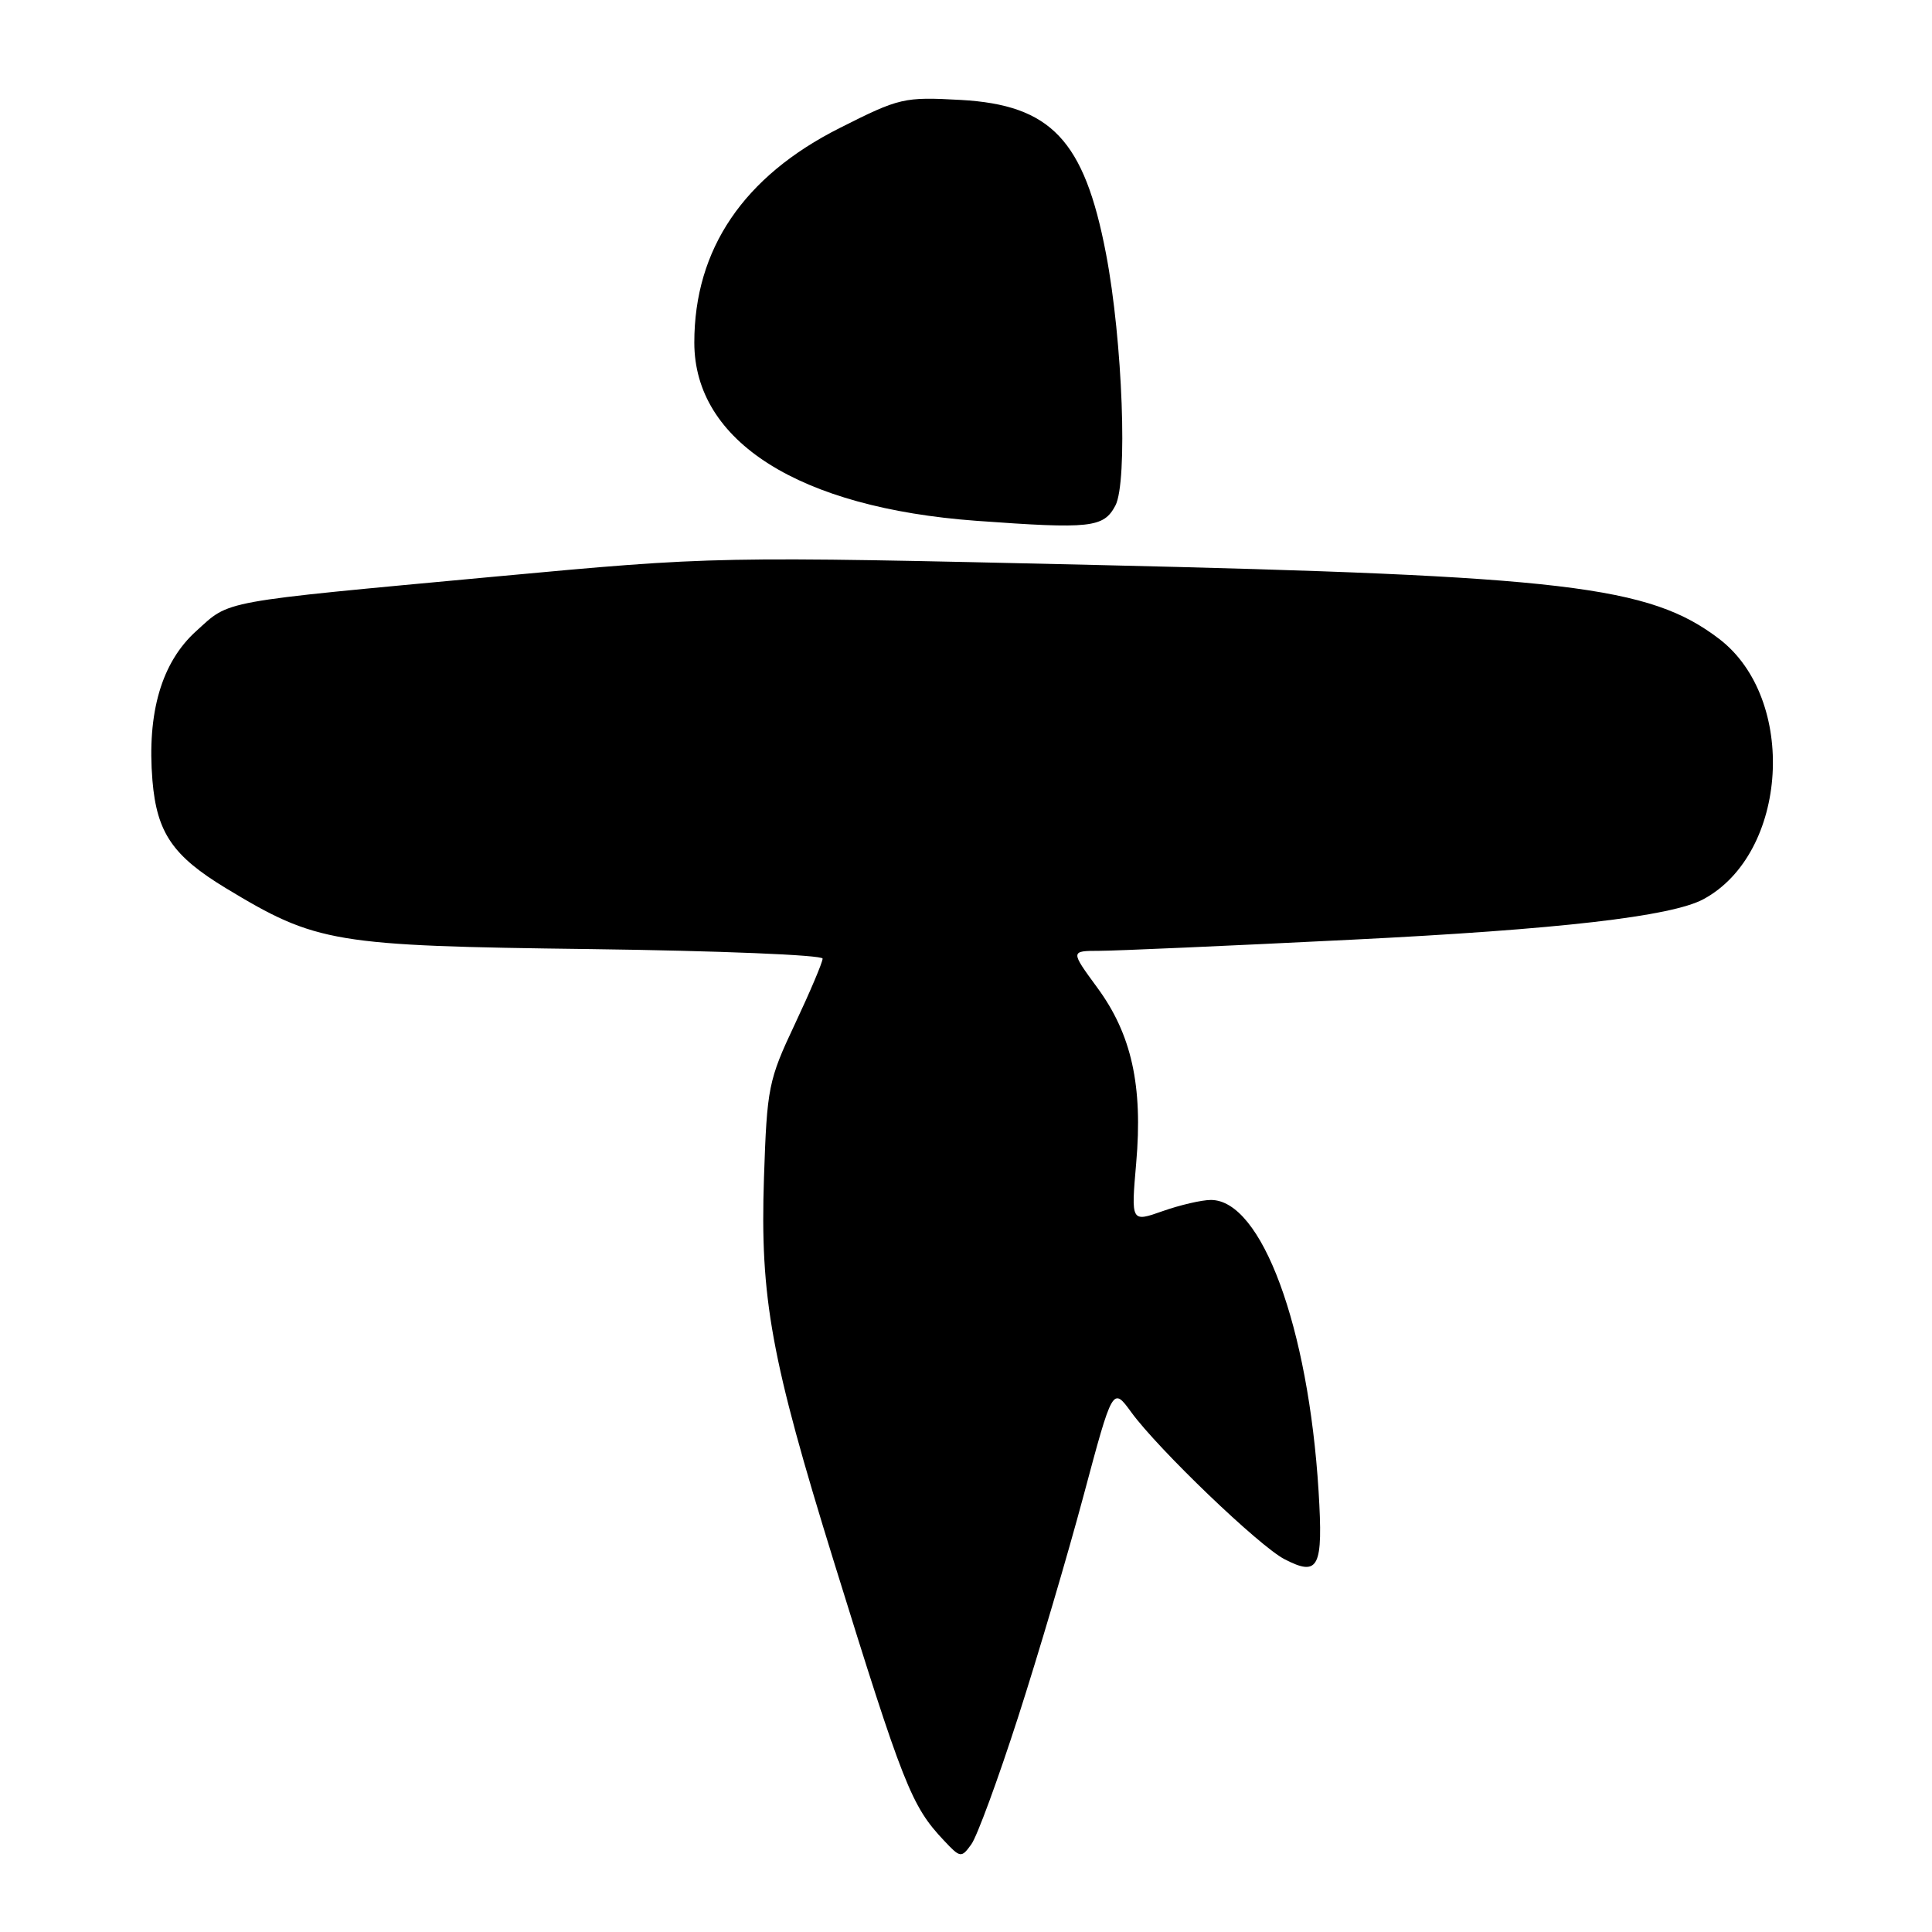 <?xml version="1.0" encoding="UTF-8" standalone="no"?>
<!DOCTYPE svg PUBLIC "-//W3C//DTD SVG 1.1//EN" "http://www.w3.org/Graphics/SVG/1.1/DTD/svg11.dtd" >
<svg xmlns="http://www.w3.org/2000/svg" xmlns:xlink="http://www.w3.org/1999/xlink" version="1.1" viewBox="0 0 256 256">
 <g >
 <path fill="currentColor"
d=" M 134.91 227.51 C 137.57 219.25 141.48 206.03 143.59 198.13 C 147.44 183.75 147.44 183.75 149.90 187.13 C 153.48 192.04 166.86 204.88 170.20 206.60 C 174.74 208.95 175.34 207.76 174.72 197.61 C 173.37 175.79 167.17 159.00 160.45 159.00 C 159.24 159.00 156.36 159.67 154.06 160.48 C 149.87 161.96 149.87 161.96 150.55 154.13 C 151.45 143.86 149.94 137.04 145.39 130.86 C 141.83 126.00 141.83 126.00 145.66 125.99 C 147.77 125.99 162.78 125.33 179.00 124.52 C 206.53 123.16 221.45 121.44 225.71 119.15 C 236.96 113.08 238.20 92.59 227.79 84.65 C 218.57 77.62 207.42 76.30 145.13 74.86 C 94.75 73.70 94.75 73.70 65.63 76.40 C 28.65 79.84 30.57 79.49 26.00 83.62 C 21.41 87.76 19.46 94.44 20.20 103.43 C 20.78 110.34 22.88 113.42 29.95 117.70 C 41.96 124.96 44.16 125.33 78.25 125.76 C 95.16 125.98 109.00 126.54 109.00 127.02 C 109.00 127.50 107.35 131.40 105.33 135.69 C 101.82 143.13 101.63 144.09 101.23 156.06 C 100.70 172.02 102.15 180.01 110.51 206.98 C 119.71 236.65 120.76 239.30 125.08 243.88 C 127.25 246.19 127.38 246.21 128.70 244.39 C 129.46 243.36 132.25 235.76 134.91 227.51 Z  M 147.79 67.00 C 149.45 63.89 148.76 45.13 146.55 33.61 C 143.67 18.56 139.27 13.91 127.29 13.24 C 119.77 12.83 119.22 12.95 111.29 16.95 C 98.53 23.37 92.00 33.01 92.00 45.39 C 92.00 58.51 105.90 67.29 129.37 69.01 C 144.50 70.11 146.23 69.93 147.79 67.00 Z "/>
</g>
</svg>